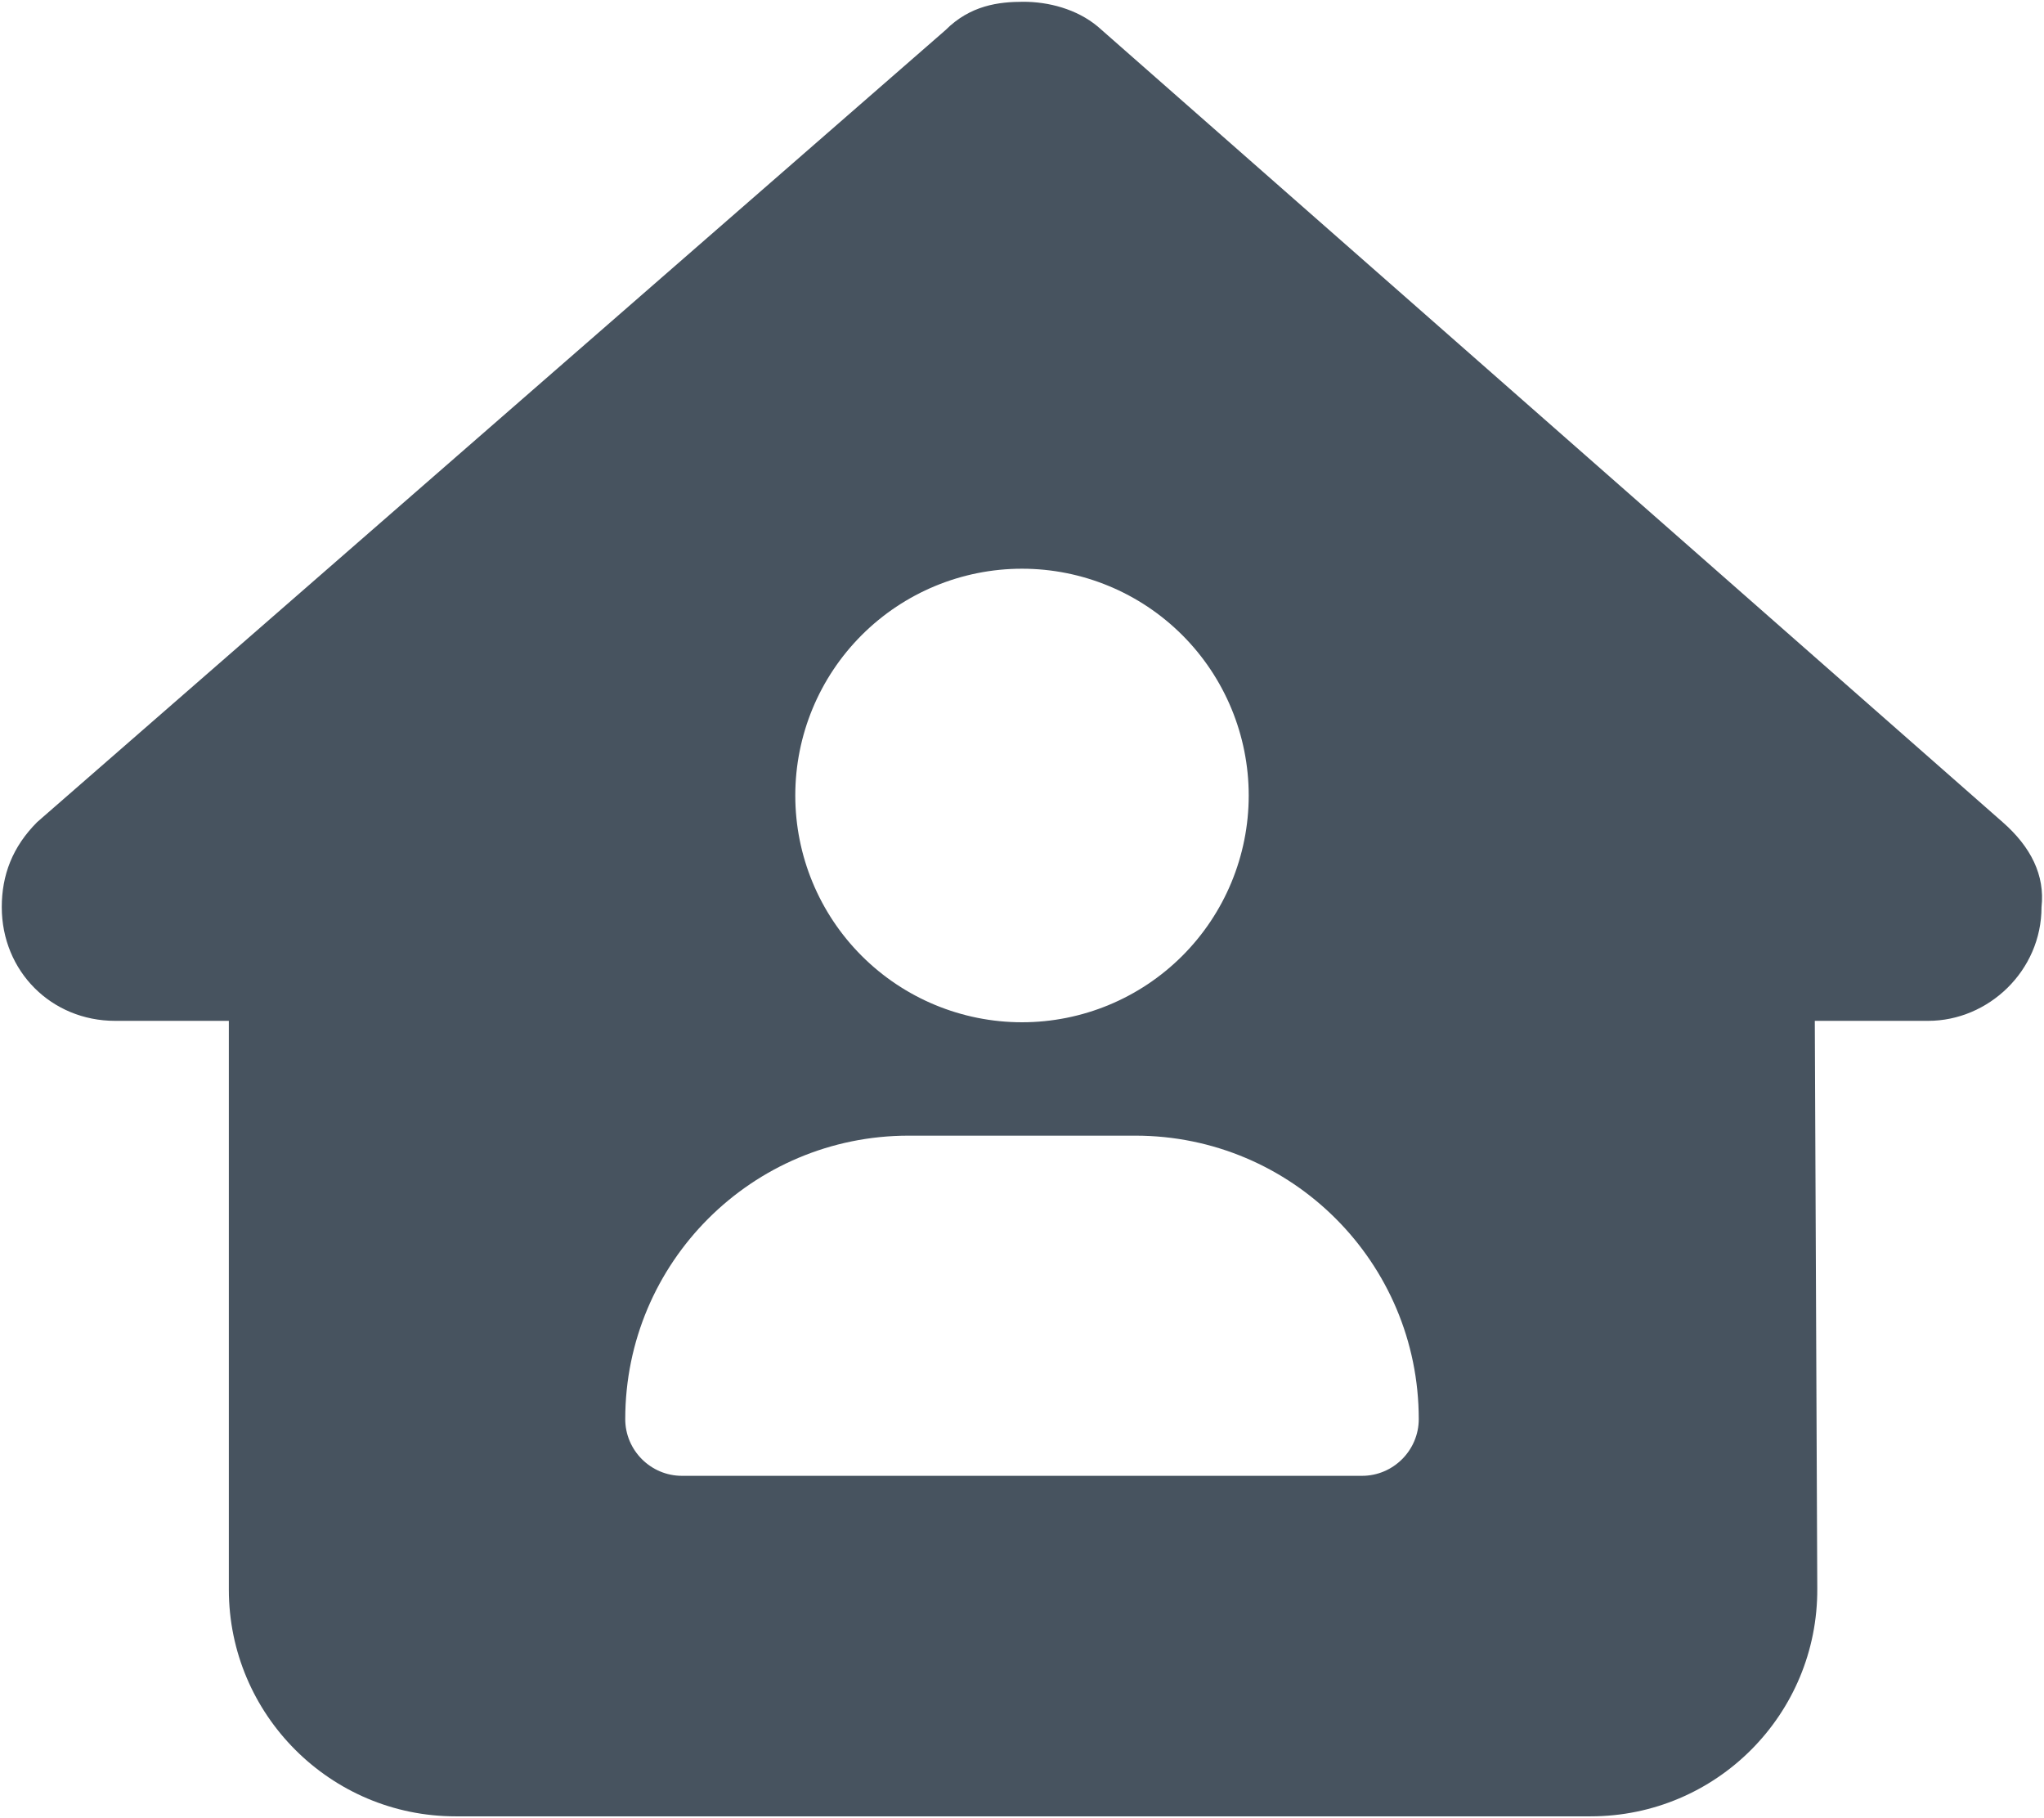 <svg width="577" height="513" viewBox="0 0 577 513" fill="none" xmlns="http://www.w3.org/2000/svg">
<g clip-path="url(#clip0_104_1734)">
<path d="M576.3 256C576.3 274 561.3 288.1 544.3 288.1H512.3L513 448.3C513.2 483.8 484.5 512.6 449 512.6H128.6C93.3 512.6 64.6 483.9 64.6 448.6V288.1H32.5C14.5 288.1 0.5 274.1 0.5 256C0.5 247 3.5 239 10.5 232L266.9 8.5C273.9 1.5 281.9 0.5 288.9 0.5C295.9 0.5 303.9 2.5 309.9 7.5L565.3 232C573.3 239 577.3 247 576.3 256ZM352.5 224.5C352.5 207.526 345.757 191.247 333.755 179.245C321.752 167.243 305.474 160.5 288.5 160.5C271.526 160.5 255.247 167.243 243.245 179.245C231.243 191.247 224.5 207.526 224.5 224.5C224.5 241.474 231.243 257.752 243.245 269.755C255.247 281.757 271.526 288.5 288.5 288.5C305.474 288.5 321.752 281.757 333.755 269.755C345.757 257.752 352.5 241.474 352.5 224.5ZM256.5 320.5C212.3 320.5 176.5 356.3 176.5 400.5C176.5 409.3 183.7 416.5 192.5 416.5H384.5C393.3 416.5 400.5 409.3 400.5 400.5C400.5 356.3 364.7 320.5 320.5 320.5H256.5Z" fill="#47535F"/>
</g>
<defs>
<clipPath id="clip0_104_1734">
<rect width="576" height="512" fill="white" transform="translate(0.5 0.5)"/>
</clipPath>
</defs>
</svg>
